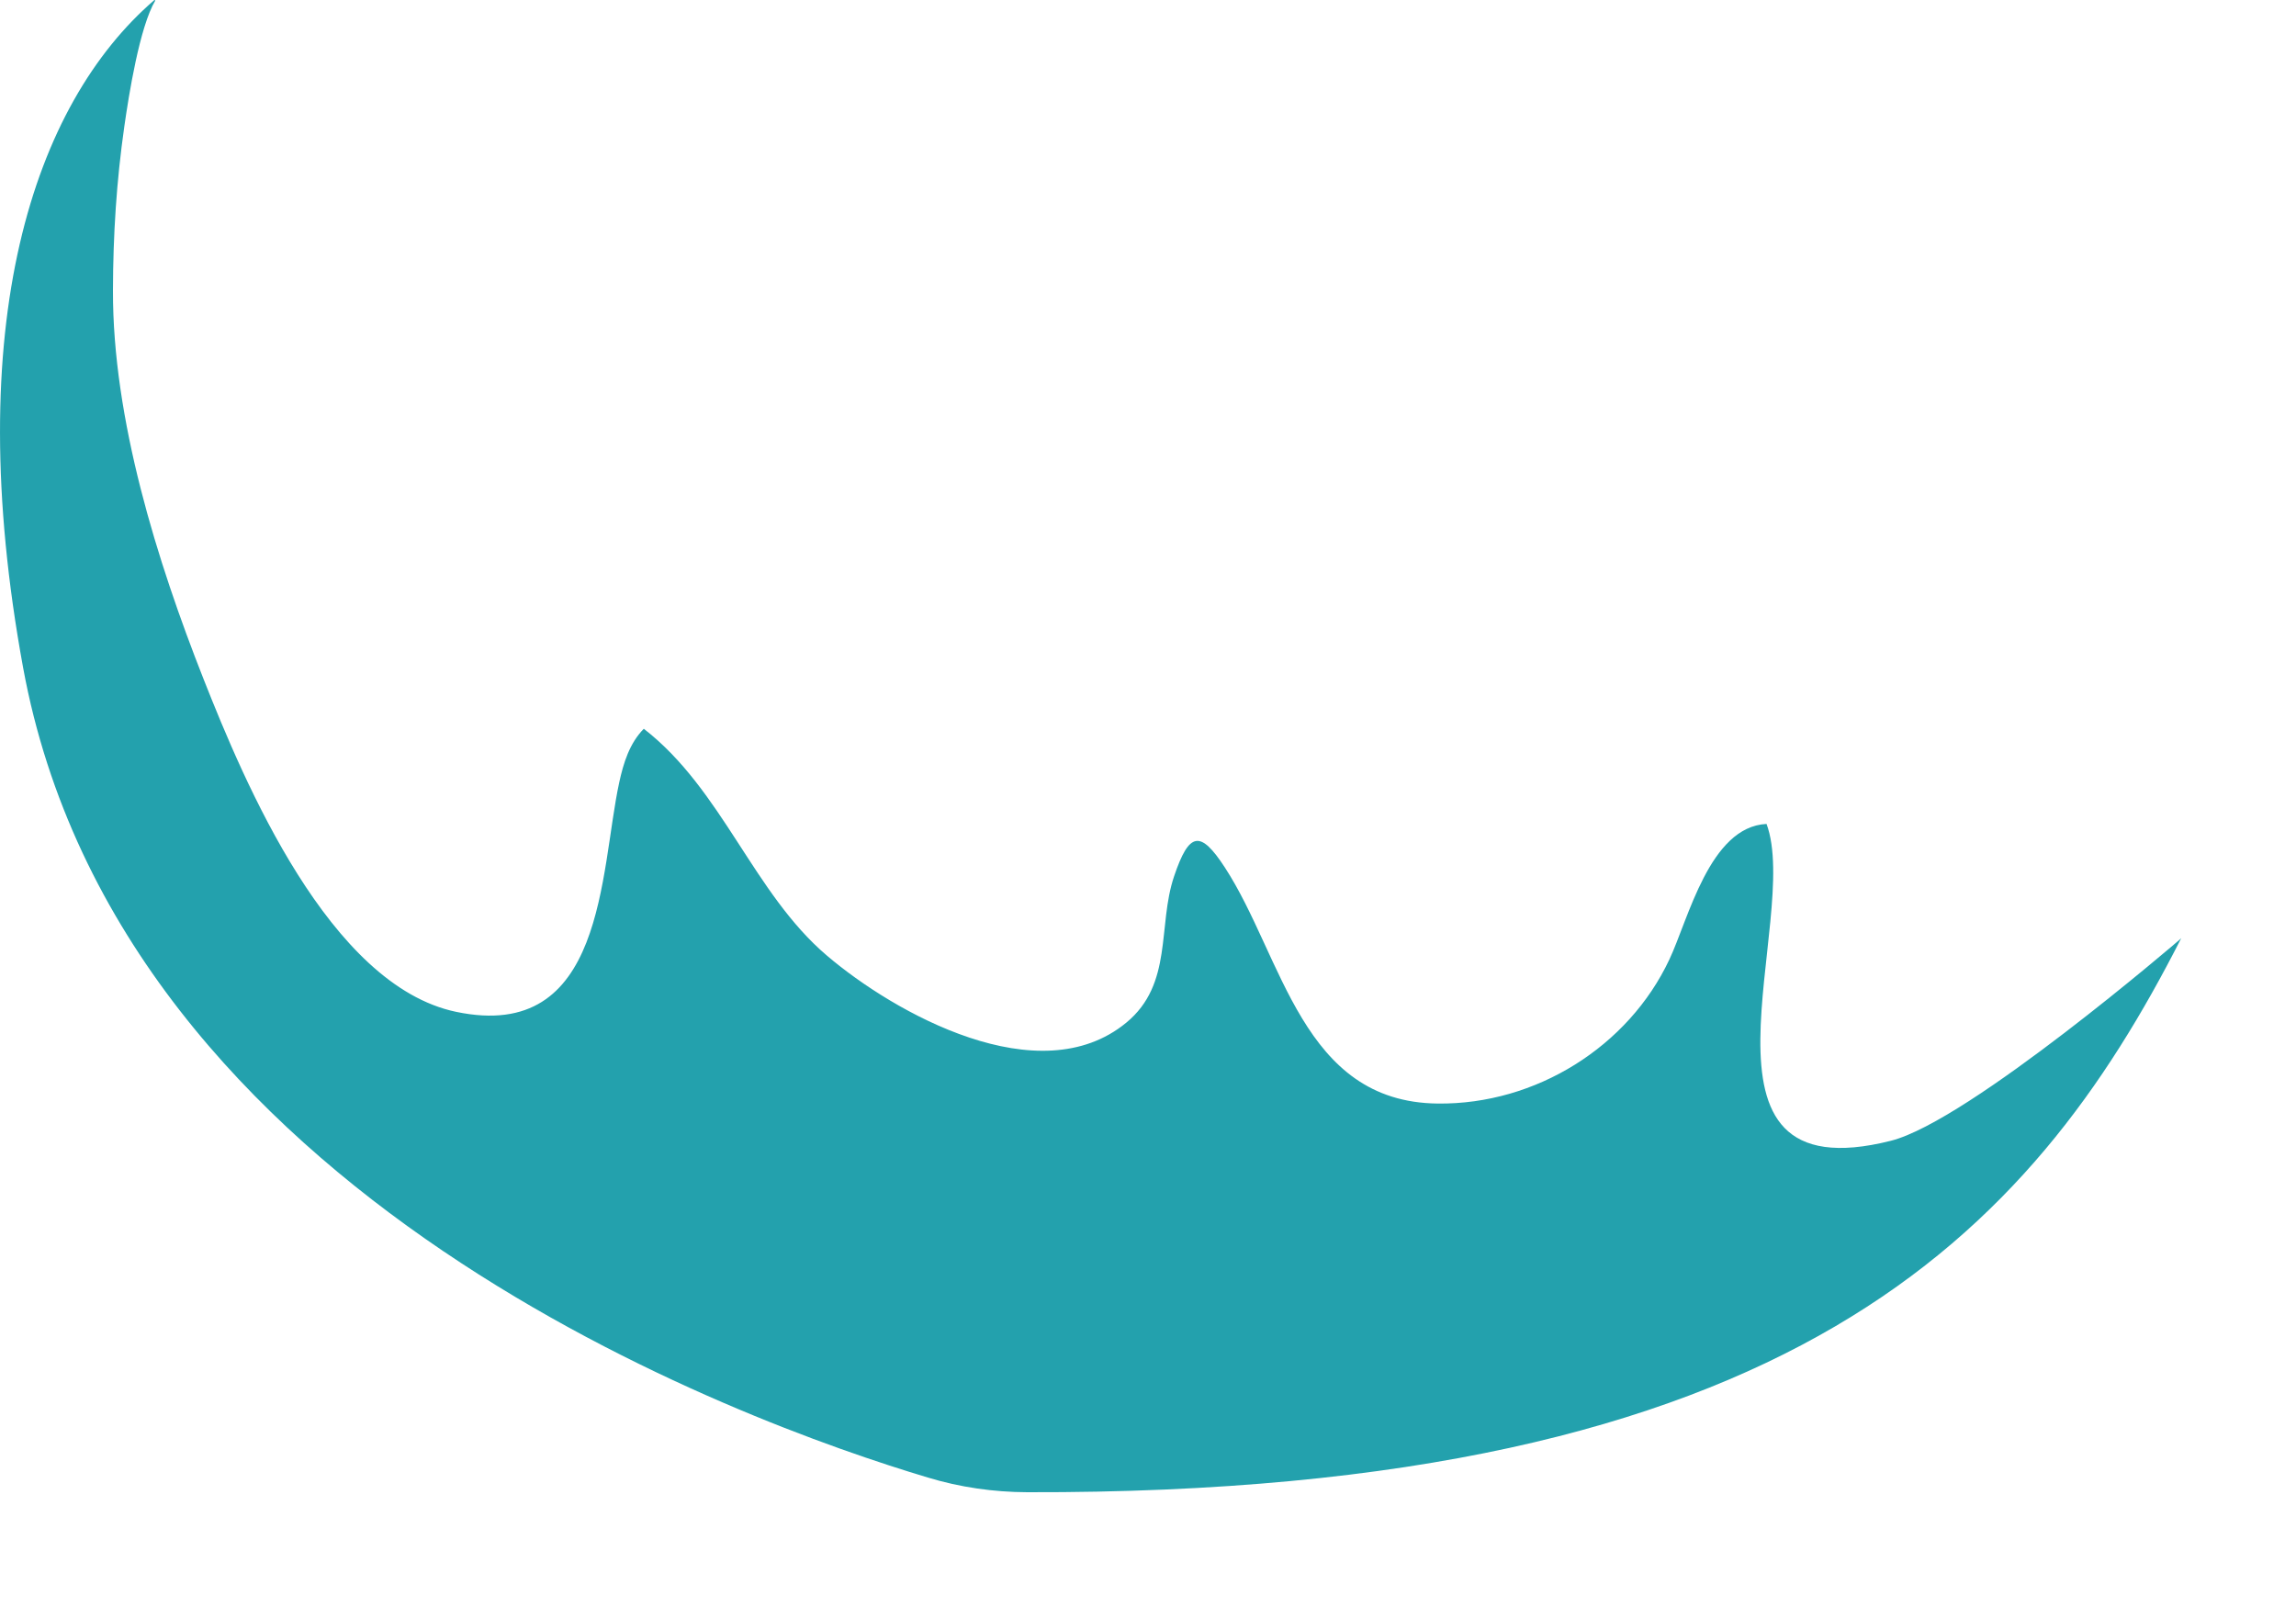 ﻿<?xml version="1.0" encoding="utf-8"?>
<svg version="1.1" xmlns:xlink="http://www.w3.org/1999/xlink" width="20px" height="14px" xmlns="http://www.w3.org/2000/svg">
  <g transform="matrix(1 0 0 1 -153 -99 )">
    <path d="M 16.472 9.938  C 14.573 10.418  15.698 8.013  15.388 7.178  C 14.892 7.202  14.707 8.009  14.541 8.36  C 14.185 9.117  13.379 9.624  12.523 9.614  C 11.34 9.601  11.176 8.335  10.67 7.558  C 10.457 7.231  10.359 7.243  10.227 7.635  C 10.081 8.067  10.221 8.572  9.81 8.91  C 9.052 9.533  7.791 8.826  7.203 8.325  C 6.561 7.779  6.293 6.88  5.608 6.349  C 5.483 6.476  5.431 6.647  5.394 6.816  C 5.224 7.6  5.274 9.088  3.973 8.815  C 2.87 8.584  2.129 6.817  1.774 5.918  C 1.366 4.884  0.981 3.648  0.984 2.531  C 0.985 2.044  1.015 1.576  1.083 1.101  C 1.122 0.828  1.216 0.234  1.353 0.004  C 1.353 0.004  1.345 0  1.345 0  C 0.289 0.91  -0.347 2.825  0.201 5.815  C 1.049 10.44  6.478 12.392  8.082 12.872  C 8.362 12.957  8.655 12.999  8.948 13  C 15.618 13.017  17.693 10.74  19 8.174  C 18.995 8.176  18.993 8.182  18.988 8.185  C 18.988 8.185  17.152 9.766  16.472 9.938  Z " fill-rule="nonzero" fill="#23a1ad" stroke="none" transform="matrix(1 0 0 1 153 99 )" />
  </g>
</svg>